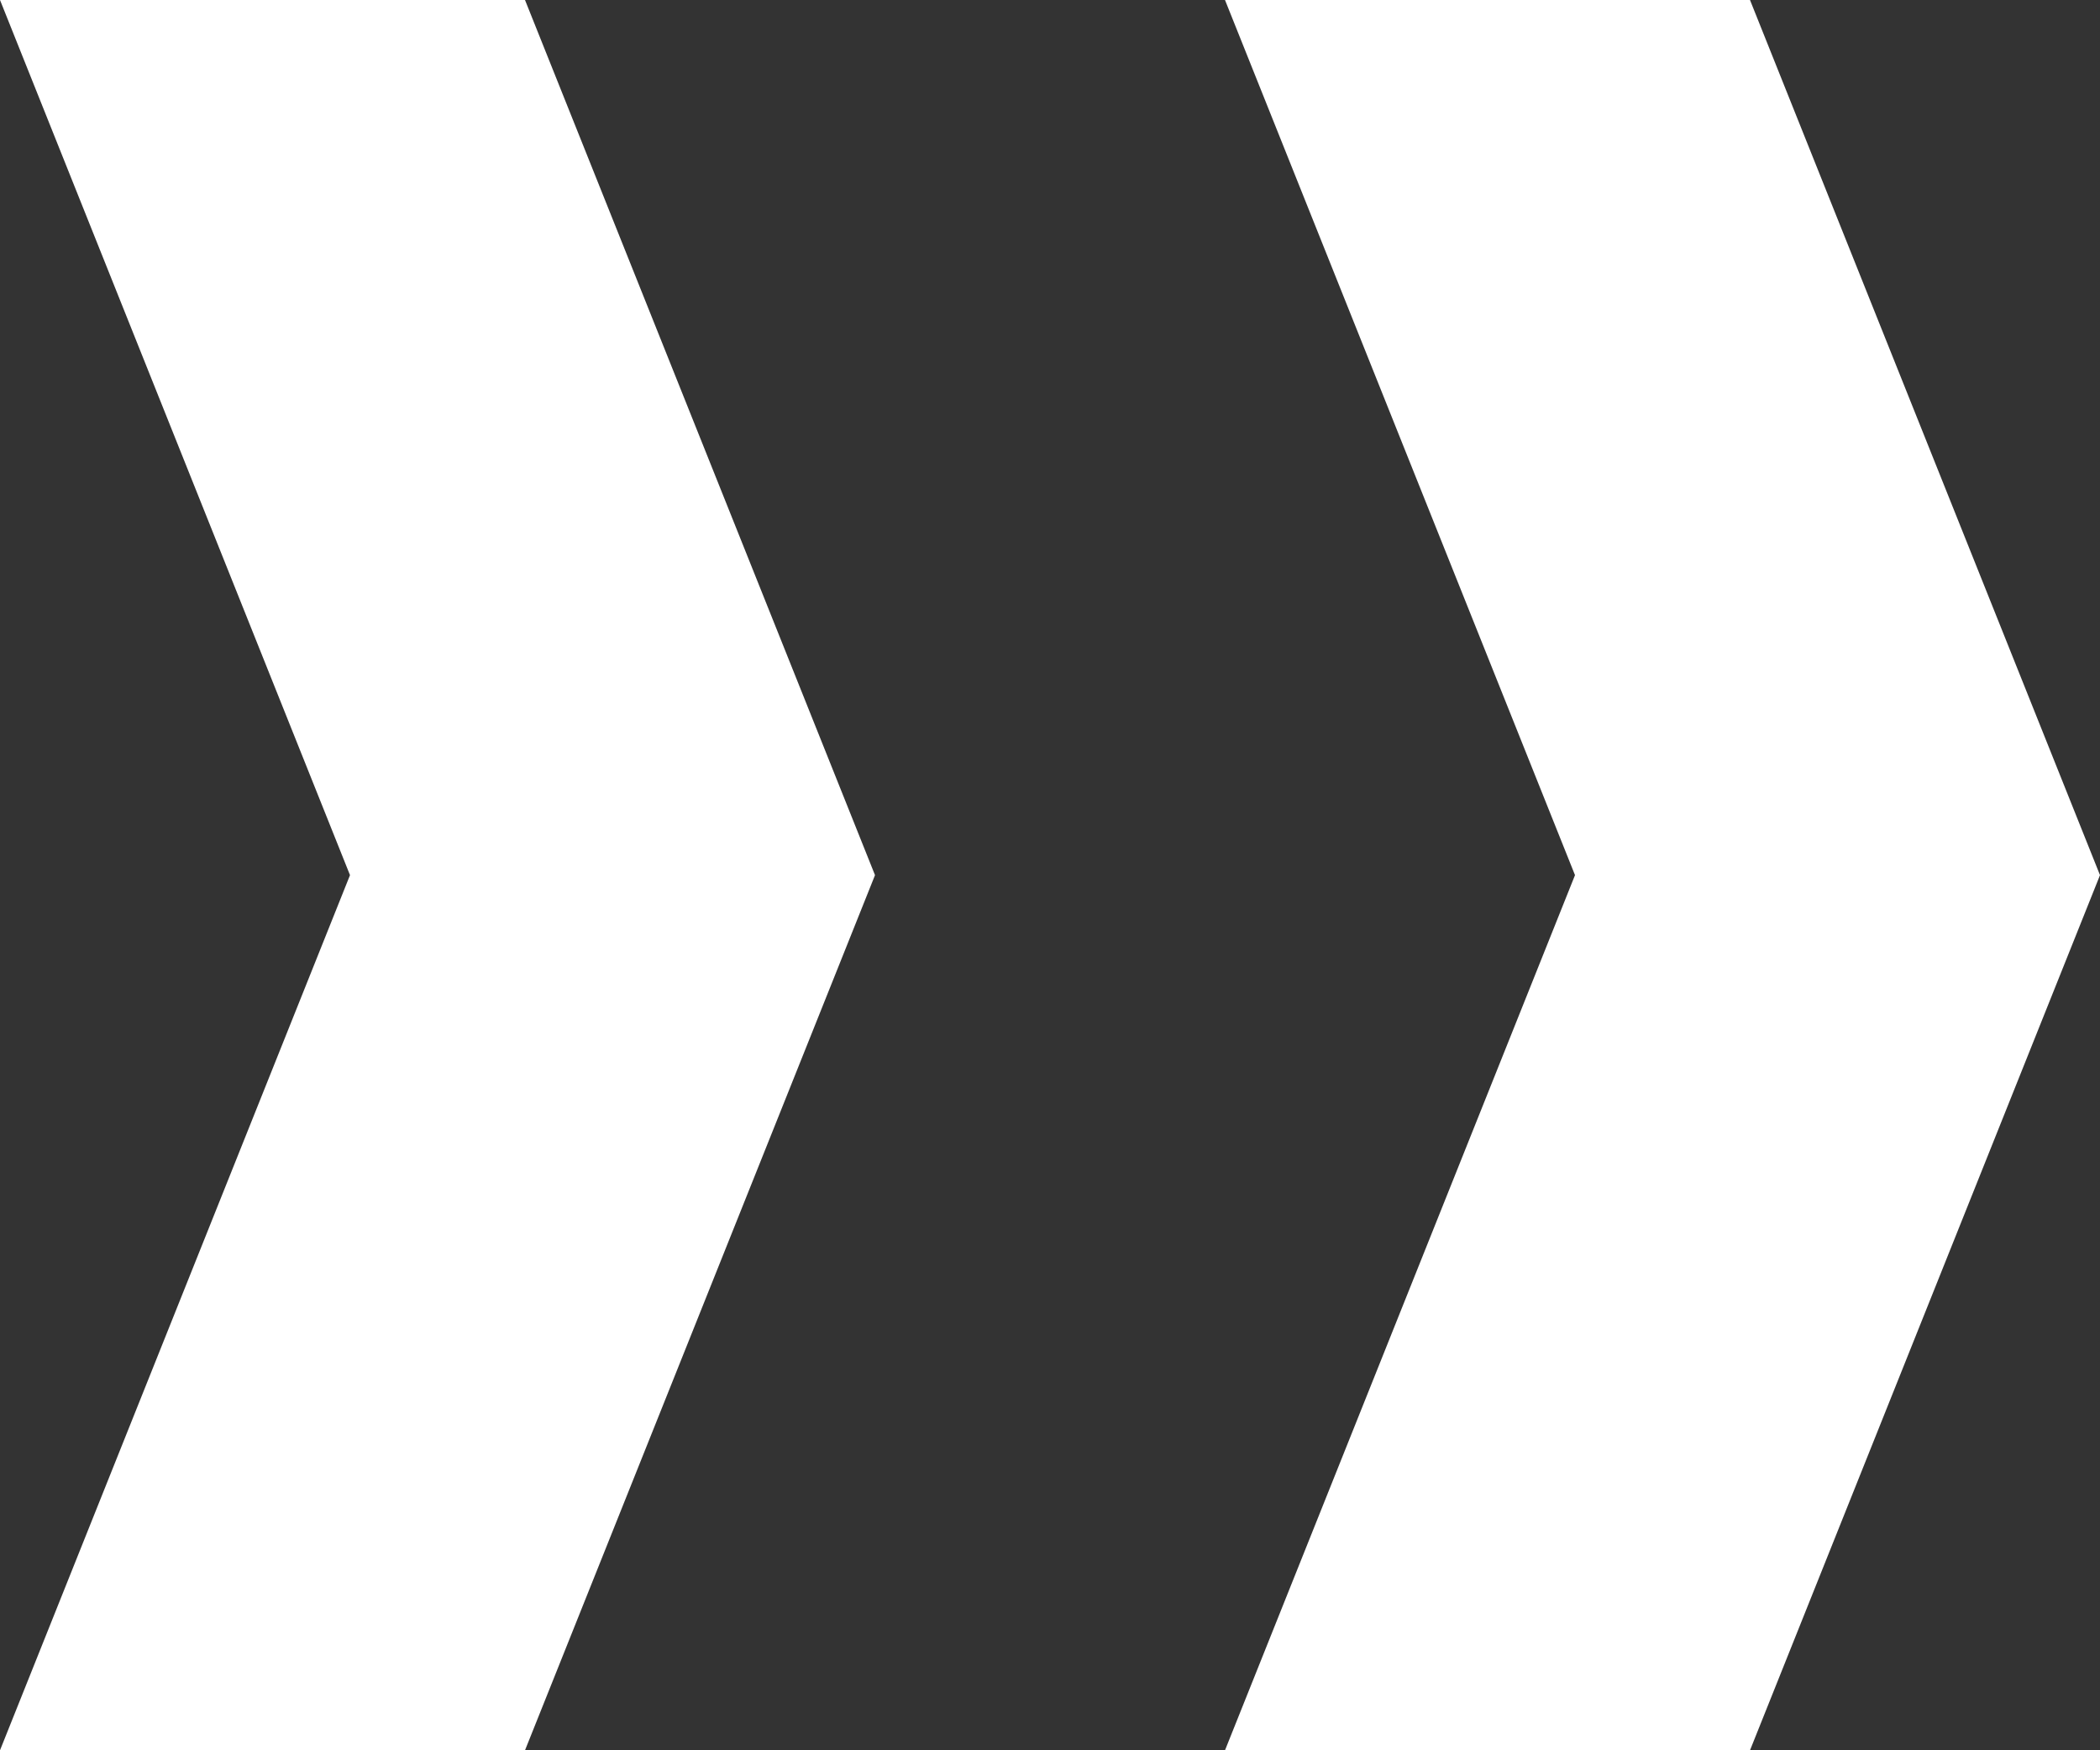 <svg xmlns="http://www.w3.org/2000/svg" viewBox="0 0 12 10" width="12" height="10">
	<rect x="0" y="0" width="12" height="10" fill="#333333" stroke="none"/>
	<path fill="#fff" d="M5,5l-2,5H0l2-5L0,0h3L5,5z M10,0H7l2,5l-2,5h3l2-5L10,0z"/>
</svg>